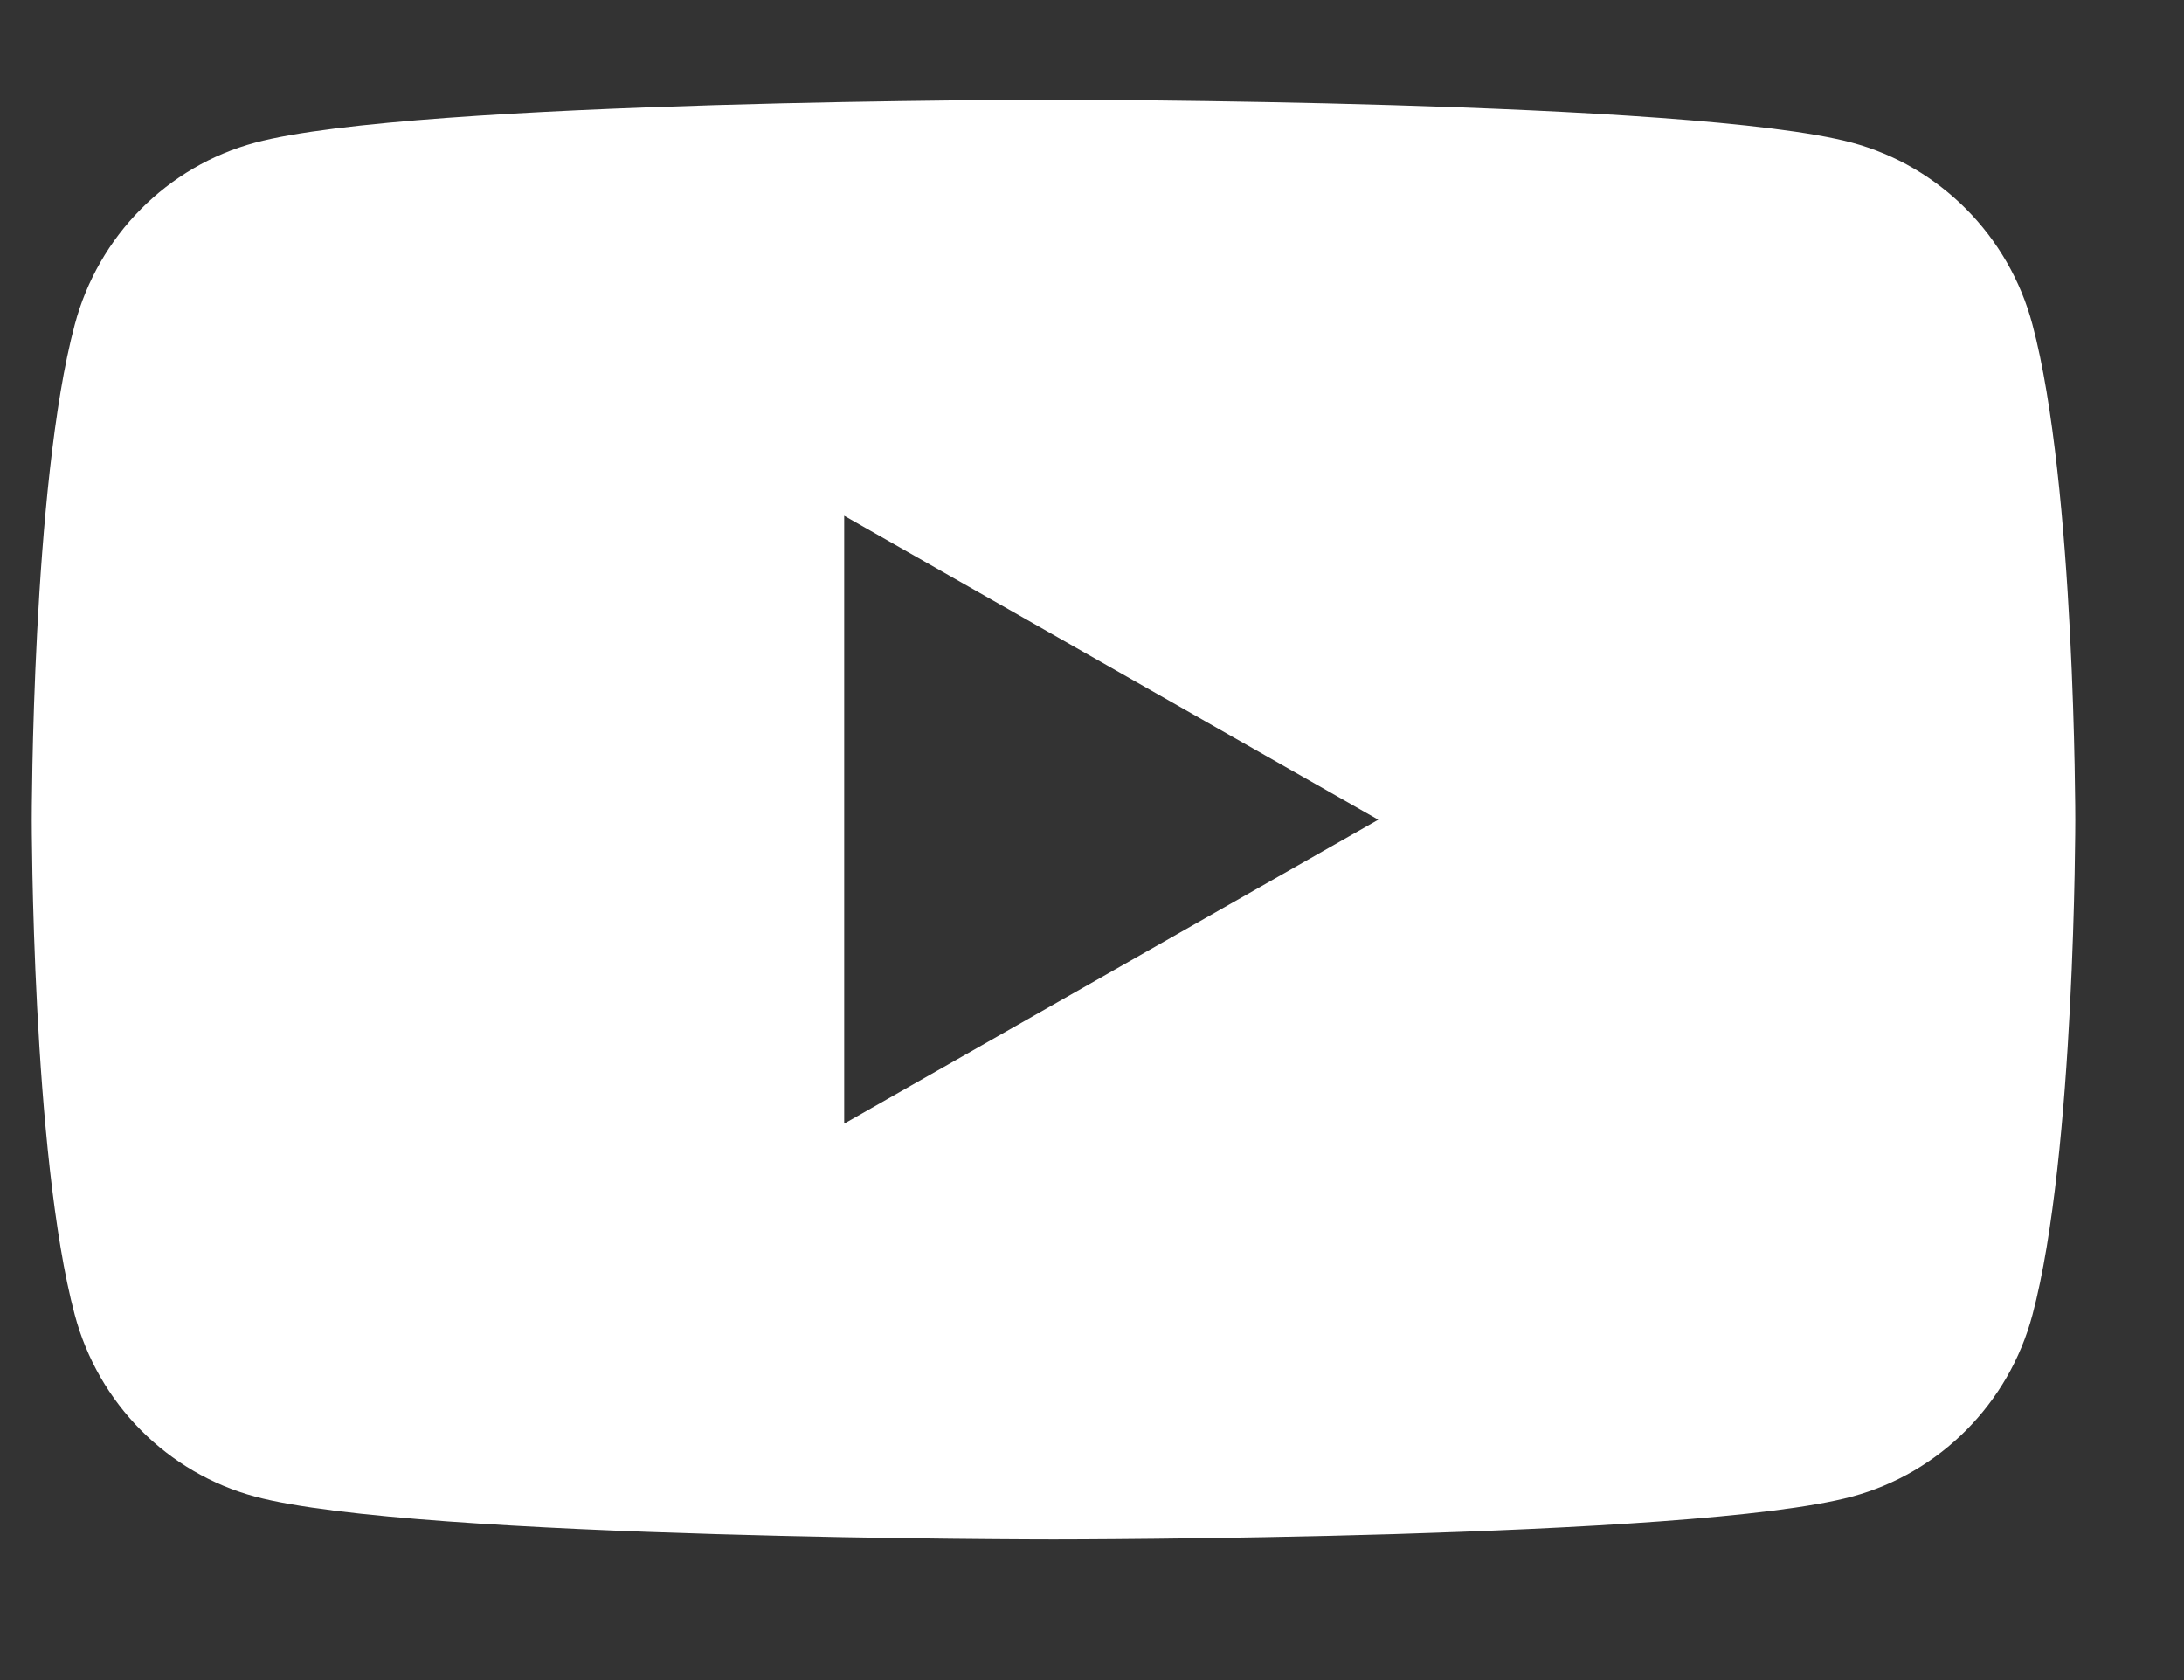 <svg width="13" height="10" viewBox="0 0 13 10" fill="none" xmlns="http://www.w3.org/2000/svg">
<rect x="0" y="0" width="13" height="10" fill="#333333" stroke="none"/>
<path fill-rule="evenodd" clip-rule="evenodd" d="M11.023 0.849C11.546 0.989 11.958 1.404 12.098 1.932C12.353 2.886 12.353 4.879 12.353 4.879C12.353 4.879 12.353 6.871 12.098 7.826C11.958 8.353 11.546 8.768 11.023 8.908C10.077 9.163 6.271 9.163 6.271 9.163C6.271 9.163 2.47 9.163 1.519 8.908C0.996 8.768 0.585 8.353 0.445 7.826C0.189 6.871 0.189 4.879 0.189 4.879C0.189 4.879 0.189 2.886 0.445 1.932C0.585 1.404 0.996 0.989 1.519 0.849C2.466 0.594 6.271 0.594 6.271 0.594C6.271 0.594 10.073 0.594 11.023 0.849ZM5.025 3.07V6.688L8.204 4.879L5.025 3.07Z" fill="white"/>
</svg>
